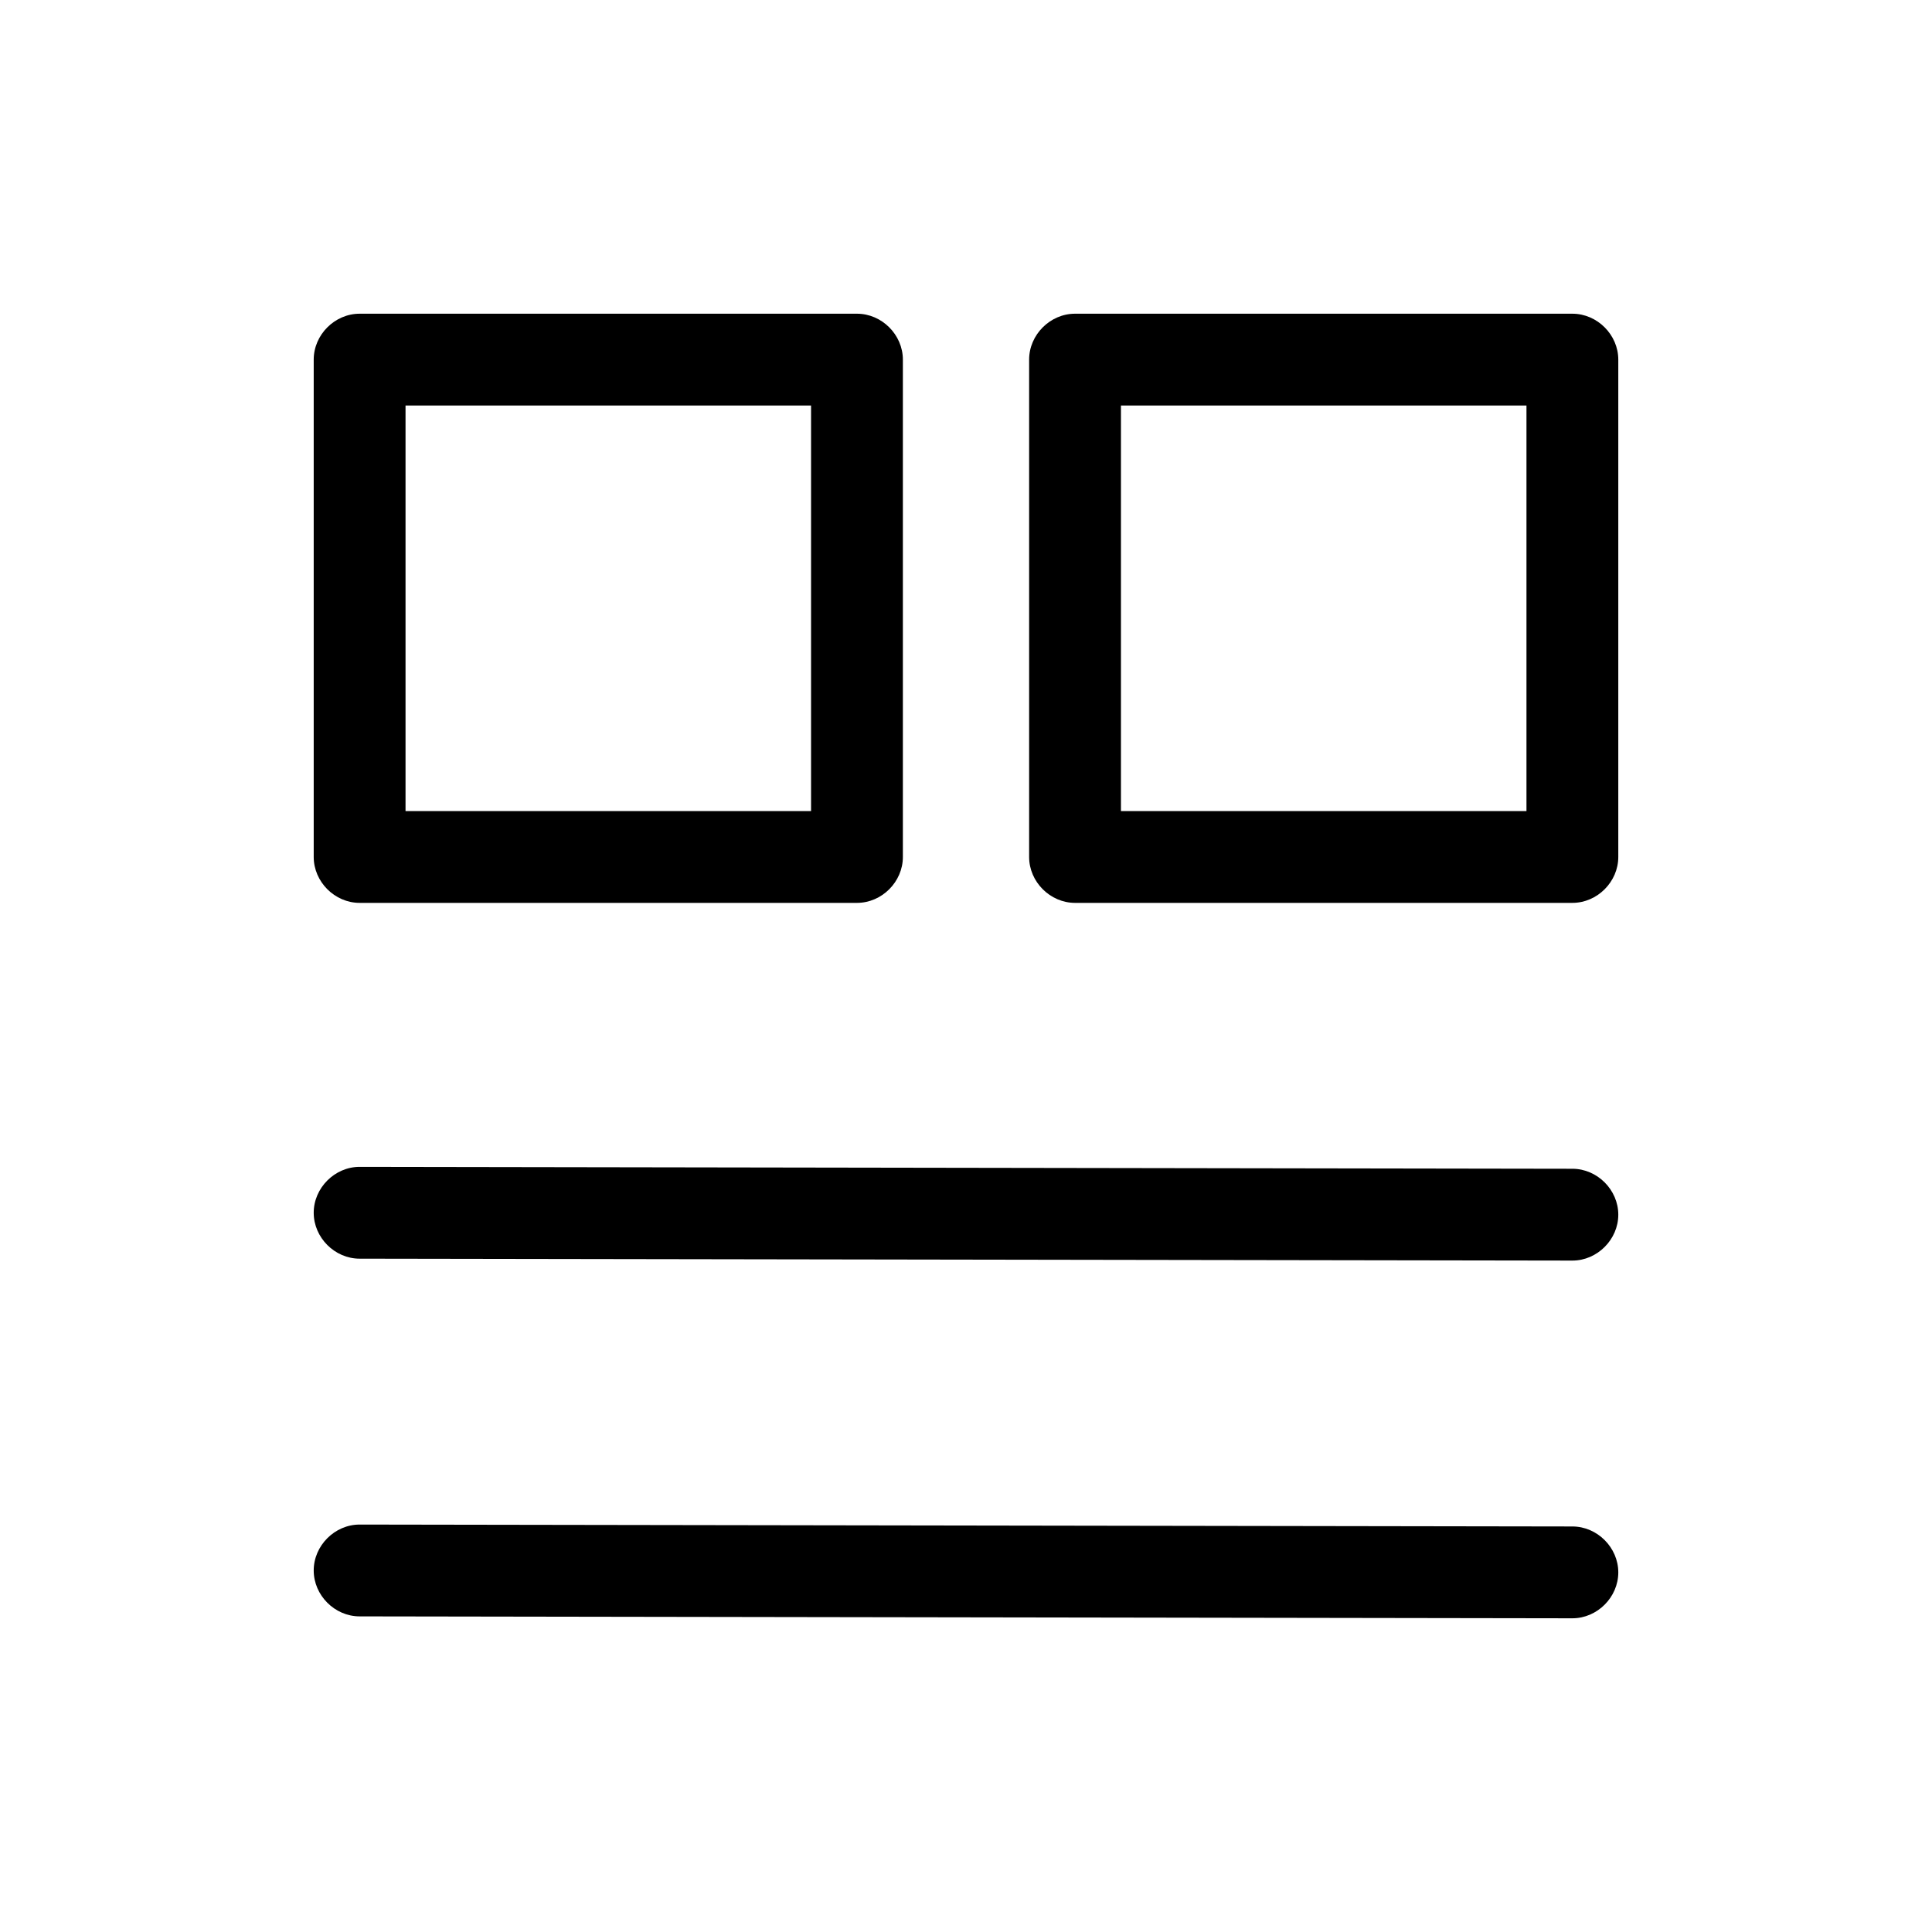 <?xml version="1.0" encoding="UTF-8"?><svg xmlns="http://www.w3.org/2000/svg" xmlns:xlink="http://www.w3.org/1999/xlink" version="1.1" id="Layer_1" x="0px" y="0px" viewBox="0 0 101 101" xml:space="preserve"><path d="M18.8 47.2h26c1.3 0 2.4-1.1 2.4-2.4v-26c0-1.3-1.1-2.4-2.4-2.4h-26c-1.3 0-2.4 1.1-2.4 2.4v26c0 1.3 1.1 2.4 2.4 2.4zm2.4-26h21.2v21.2H21.2V21.2z"/><path d="M82.2 47.2c1.3 0 2.4-1.1 2.4-2.4v-26c0-1.3-1.1-2.4-2.4-2.4h-26c-1.3 0-2.4 1.1-2.4 2.4v26c0 1.3 1.1 2.4 2.4 2.4h26zm-23.6-26h21.2v21.2H58.6V21.2z"/><path d="M18.8 61c-1.3 0-2.4 1.1-2.4 2.4 0 1.3 1.1 2.4 2.4 2.4l63.4.1c1.3 0 2.4-1.1 2.4-2.4 0-1.3-1.1-2.4-2.4-2.4L18.8 61z"/><path d="M18.8 84.5l63.4.1c1.3 0 2.4-1.1 2.4-2.4s-1.1-2.4-2.4-2.4l-63.4-.1c-1.3 0-2.4 1.1-2.4 2.4 0 1.3 1.1 2.4 2.4 2.4z"/></svg>